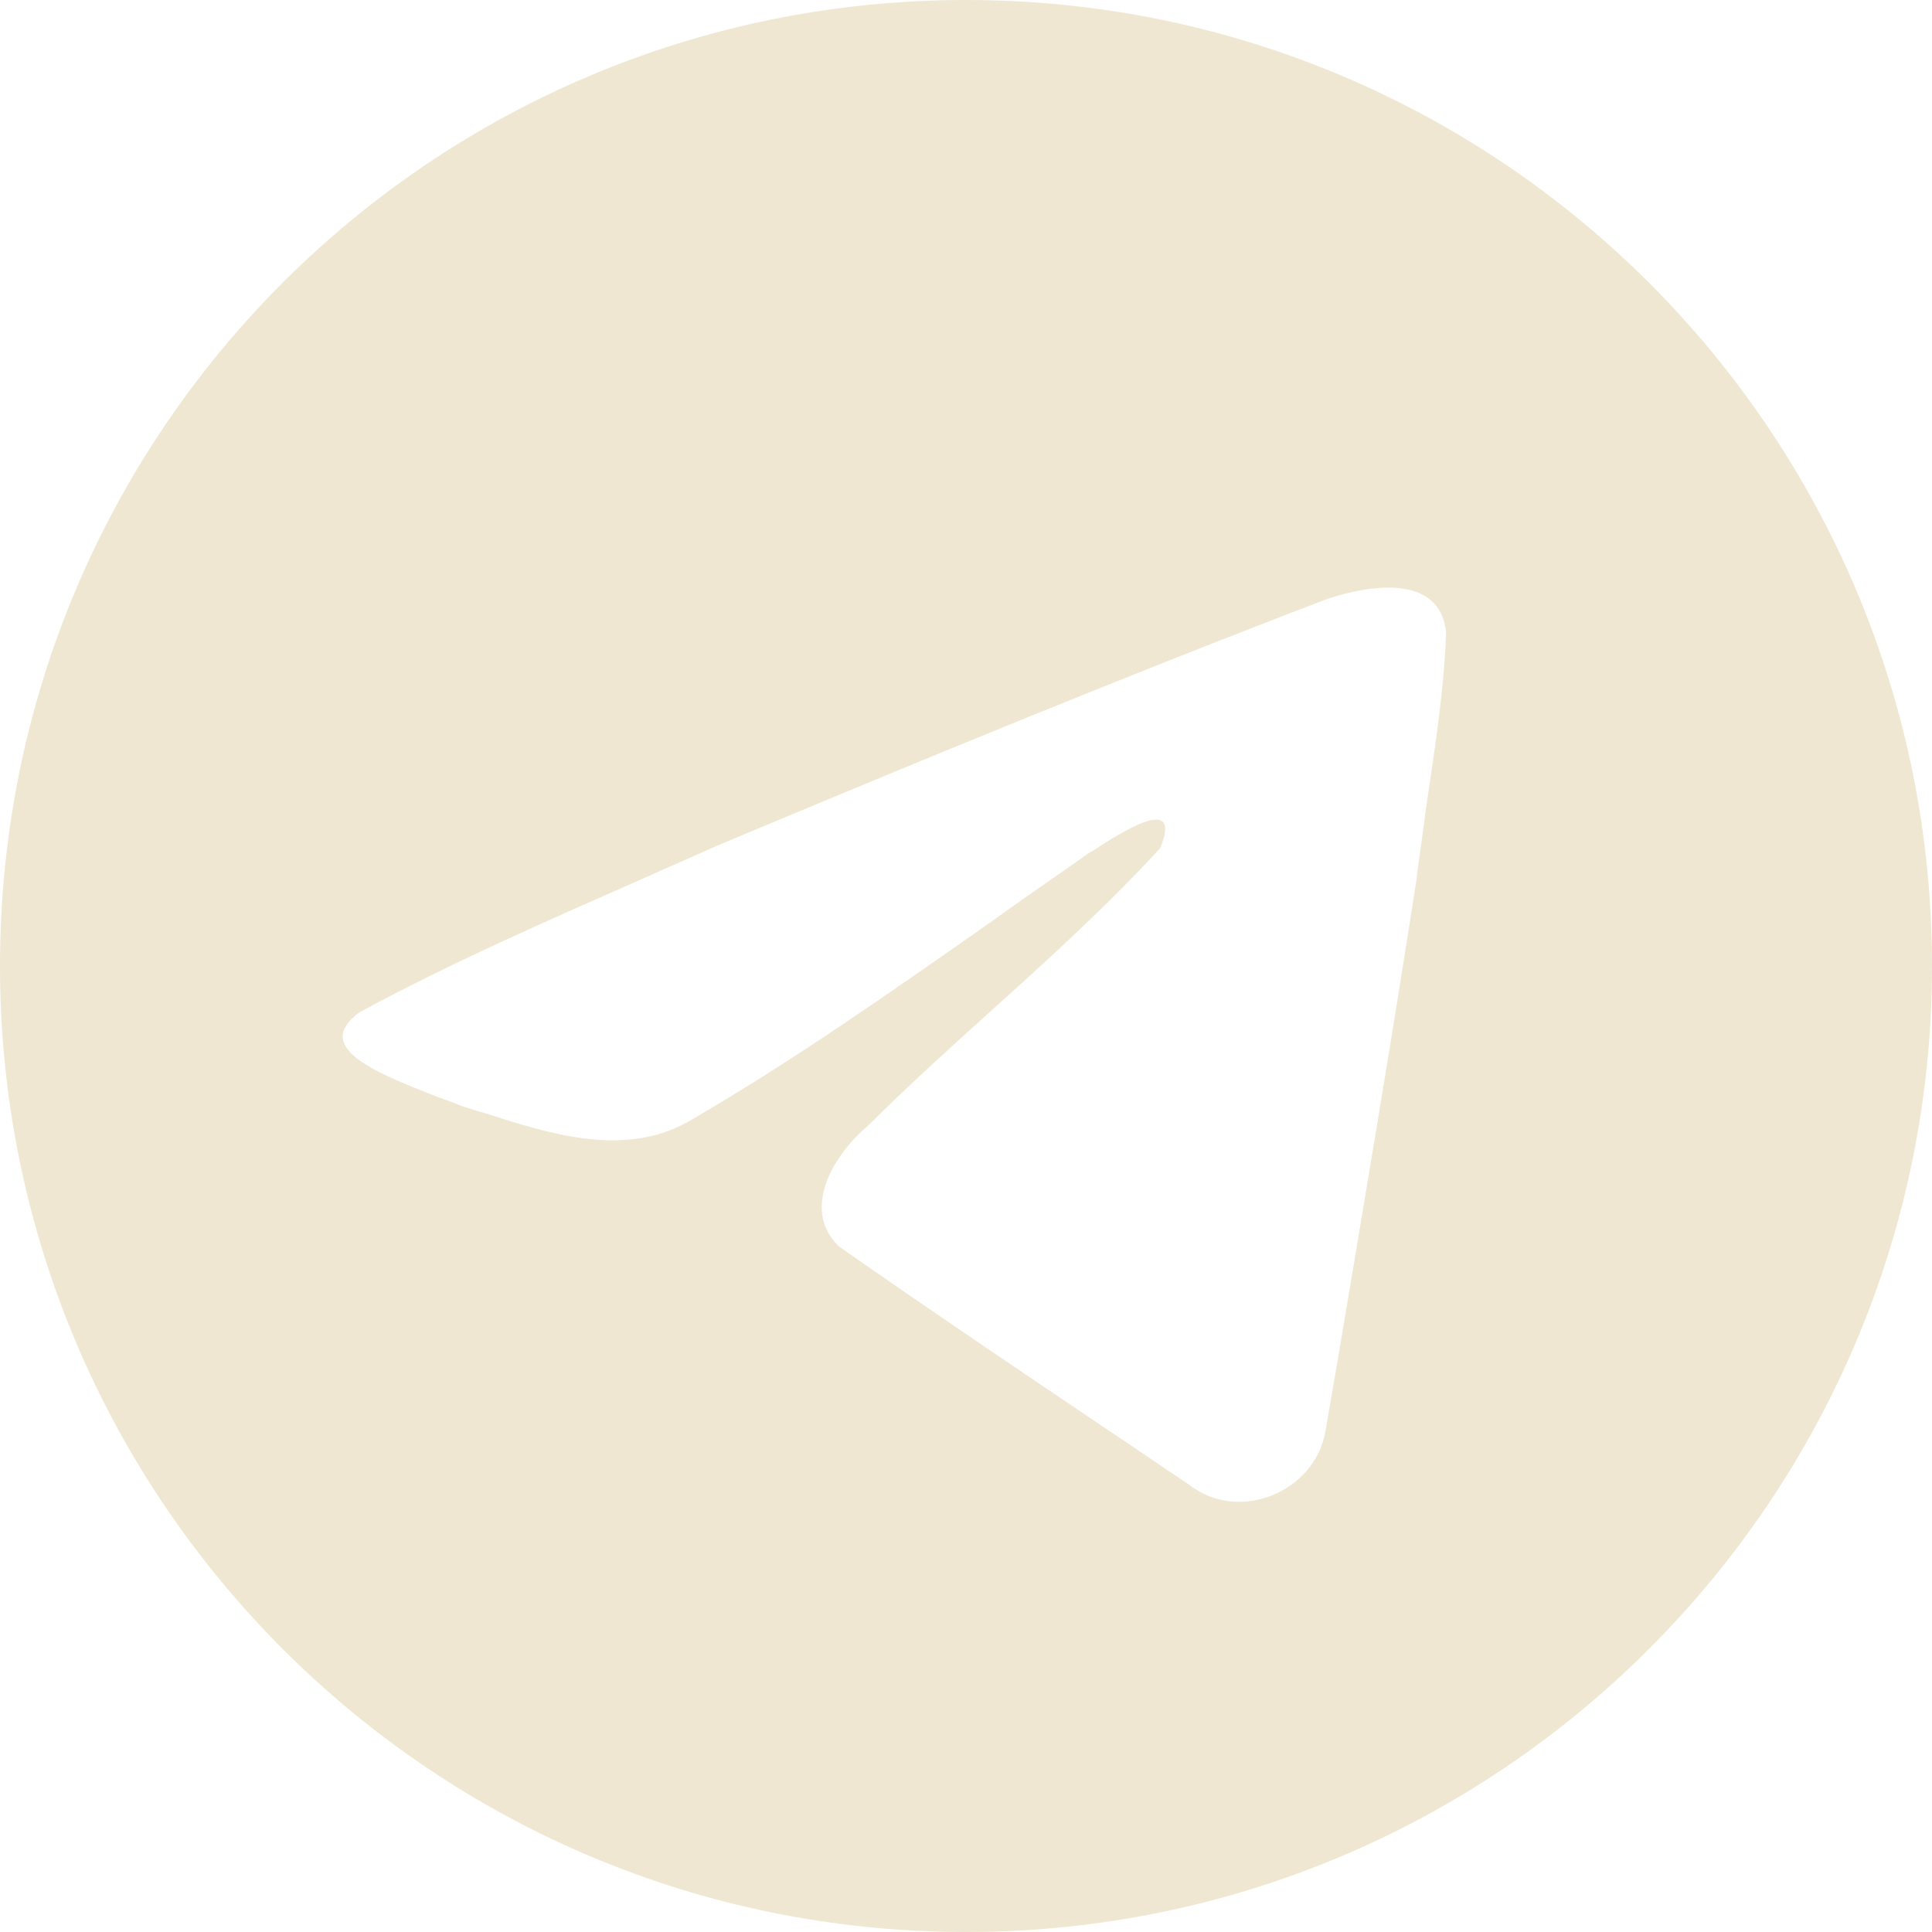 <svg width="20" height="20" viewBox="0 0 20 20" fill="none" xmlns="http://www.w3.org/2000/svg" xmlns:xlink="http://www.w3.org/1999/xlink">
	<desc>
			Created with Pixso.
	</desc>
	<defs/>
	<path id="Shape" d="M20 10C20 15.52 15.52 20 10 20C4.47 20 0 15.52 0 10C0 4.47 4.47 0 10 0C15.52 0 20 4.47 20 10ZM6.69 9.08C5.69 9.52 4.66 9.97 3.72 10.48C3.23 10.84 3.88 11.1 4.49 11.34C4.59 11.38 4.69 11.41 4.78 11.45C4.85 11.47 4.93 11.5 5.01 11.52C5.69 11.74 6.45 11.98 7.11 11.62C8.2 10.99 9.22 10.27 10.25 9.55C10.58 9.31 10.92 9.08 11.26 8.84C11.27 8.83 11.29 8.82 11.31 8.81C11.6 8.62 12.25 8.2 12.01 8.78C11.44 9.4 10.83 9.95 10.22 10.5C9.81 10.87 9.4 11.24 9 11.64C8.65 11.93 8.28 12.5 8.68 12.9C9.58 13.53 10.5 14.15 11.42 14.77C11.72 14.97 12.01 15.17 12.31 15.37C12.82 15.77 13.61 15.45 13.72 14.82C13.77 14.53 13.82 14.24 13.87 13.95C14.14 12.34 14.41 10.74 14.66 9.13C14.69 8.88 14.73 8.63 14.76 8.38C14.85 7.77 14.95 7.15 14.97 6.54C14.9 5.93 14.16 6.06 13.74 6.2C11.62 7.01 9.51 7.88 7.41 8.76C7.17 8.87 6.93 8.97 6.69 9.08Z" fill="#EFE7D2" fill-opacity="1" fill-rule="evenodd"/>
</svg>
